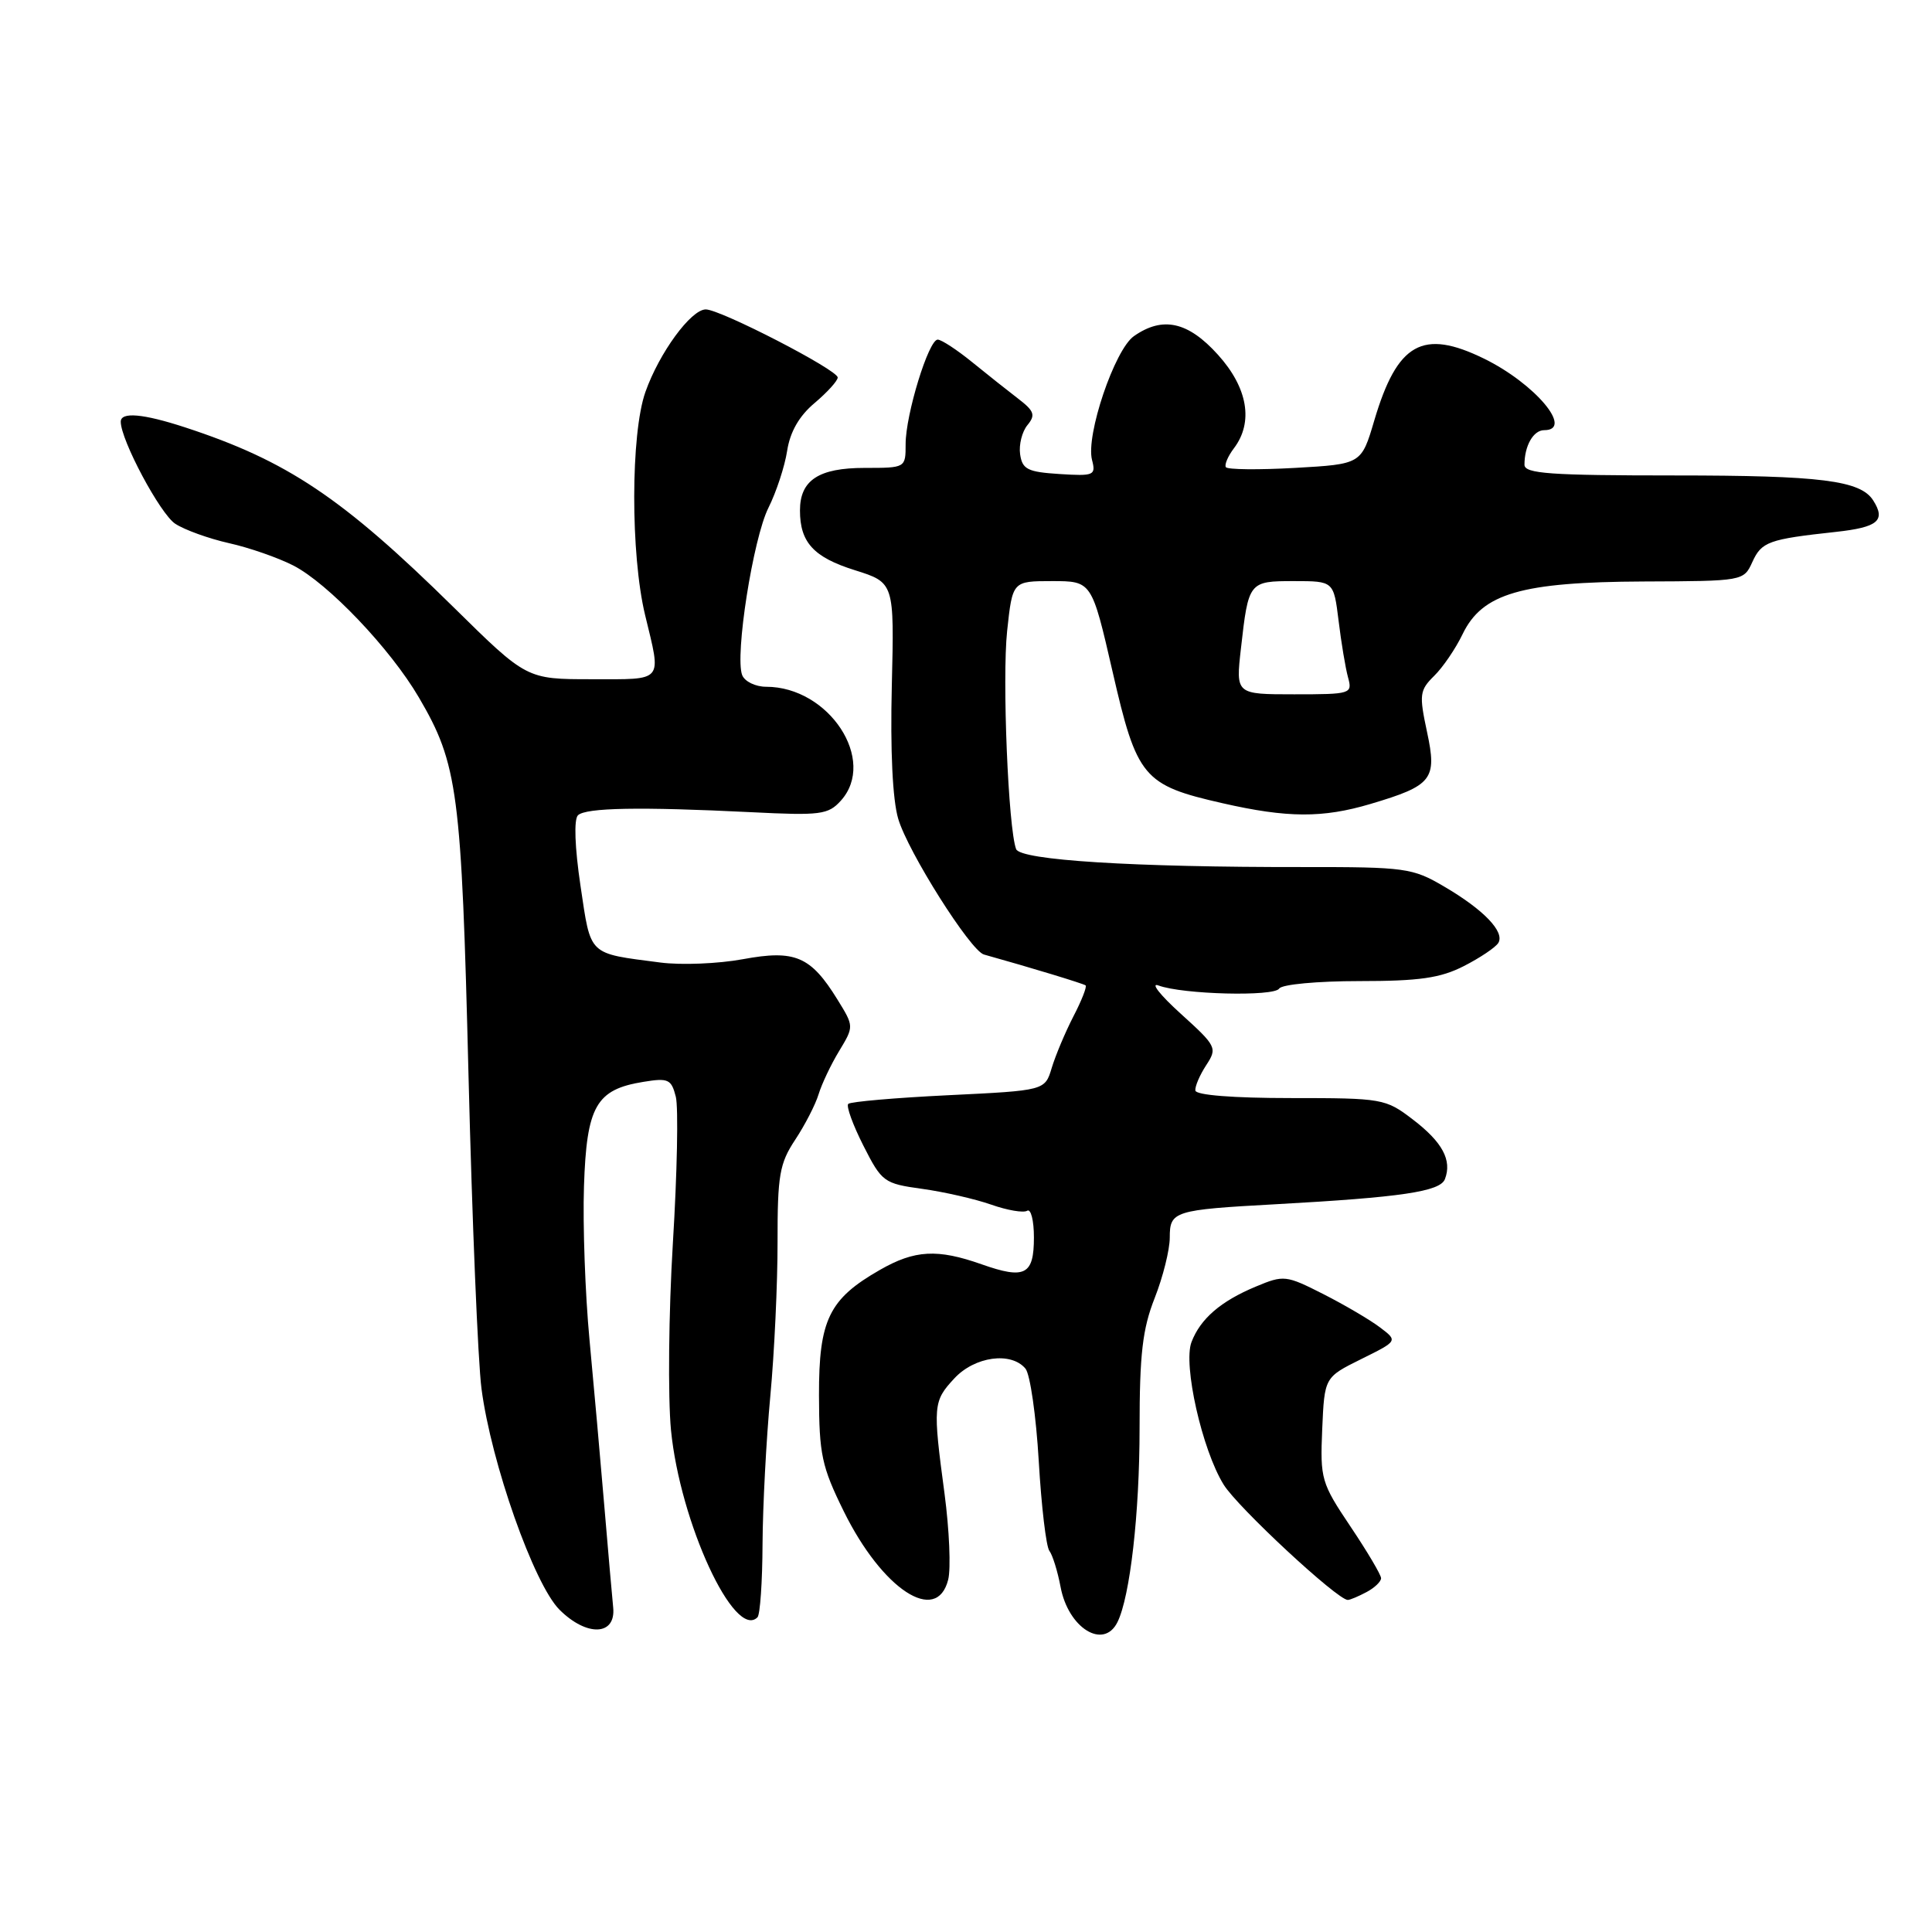 <?xml version="1.0" encoding="UTF-8" standalone="no"?>
<!DOCTYPE svg PUBLIC "-//W3C//DTD SVG 1.1//EN" "http://www.w3.org/Graphics/SVG/1.1/DTD/svg11.dtd" >
<svg xmlns="http://www.w3.org/2000/svg" xmlns:xlink="http://www.w3.org/1999/xlink" version="1.1" viewBox="0 0 256 256">
 <g >
 <path fill="currentColor"
d=" M 148.07 214.94 C 149.74 211.57 151.00 200.54 151.00 189.23 C 151.00 179.43 151.39 176.09 153.00 172.00 C 154.10 169.21 155.00 165.60 155.00 163.98 C 155.00 160.48 155.54 160.31 169.00 159.57 C 185.69 158.65 190.83 157.89 191.46 156.24 C 192.42 153.74 191.14 151.34 187.21 148.34 C 183.59 145.57 183.19 145.50 171.00 145.50 C 163.41 145.50 158.46 145.11 158.39 144.50 C 158.33 143.95 158.98 142.44 159.83 141.14 C 161.32 138.86 161.21 138.63 156.44 134.31 C 153.72 131.85 152.40 130.17 153.50 130.58 C 156.70 131.77 168.83 132.08 169.50 130.99 C 169.84 130.44 174.58 130.00 180.10 130.00 C 188.08 130.00 190.86 129.60 193.97 128.01 C 196.11 126.92 198.16 125.54 198.53 124.95 C 199.43 123.49 196.61 120.54 191.32 117.45 C 187.17 115.01 186.20 114.88 172.72 114.89 C 150.12 114.92 135.21 113.98 134.64 112.51 C 133.60 109.78 132.78 89.91 133.45 83.61 C 134.16 77.00 134.16 77.00 139.41 77.00 C 144.66 77.00 144.66 77.00 147.42 88.99 C 150.64 103.04 151.47 104.04 161.99 106.43 C 170.59 108.39 175.26 108.41 181.59 106.53 C 189.80 104.09 190.44 103.28 189.09 96.99 C 188.03 92.04 188.10 91.47 190.03 89.56 C 191.19 88.43 192.89 85.93 193.81 84.01 C 196.42 78.62 201.58 77.12 217.77 77.05 C 230.97 77.00 231.05 76.99 232.19 74.48 C 233.42 71.78 234.33 71.45 243.25 70.48 C 248.84 69.87 249.91 68.98 248.21 66.31 C 246.53 63.66 241.27 63.00 221.93 63.00 C 205.39 63.00 202.00 62.76 202.00 61.58 C 202.00 59.07 203.18 57.00 204.61 57.00 C 208.59 57.00 203.40 50.83 196.64 47.52 C 188.50 43.54 185.15 45.43 182.10 55.71 C 180.39 61.50 180.39 61.50 171.60 62.00 C 166.76 62.27 162.64 62.23 162.43 61.90 C 162.23 61.57 162.71 60.44 163.50 59.40 C 166.12 55.94 165.34 51.38 161.38 47.00 C 157.42 42.61 154.06 41.87 150.25 44.54 C 147.69 46.33 143.85 57.69 144.70 60.95 C 145.23 62.99 144.96 63.10 140.38 62.81 C 136.16 62.54 135.46 62.19 135.17 60.19 C 134.99 58.93 135.43 57.19 136.14 56.33 C 137.23 55.01 137.05 54.47 134.97 52.87 C 133.61 51.83 130.84 49.63 128.82 47.99 C 126.79 46.34 124.74 45.00 124.25 45.00 C 123.05 45.00 120.00 54.92 120.00 58.84 C 120.00 62.00 120.00 62.00 114.57 62.00 C 108.48 62.00 106.00 63.63 106.00 67.64 C 106.00 71.87 107.81 73.84 113.26 75.55 C 118.50 77.20 118.50 77.20 118.17 90.85 C 117.96 99.44 118.27 105.98 119.02 108.50 C 120.32 112.89 128.59 125.98 130.38 126.48 C 136.68 128.24 143.57 130.34 143.85 130.57 C 144.04 130.74 143.32 132.59 142.23 134.68 C 141.15 136.78 139.86 139.85 139.36 141.50 C 138.46 144.50 138.46 144.50 125.69 145.12 C 118.67 145.46 112.69 145.98 112.40 146.27 C 112.10 146.56 113.01 149.05 114.40 151.80 C 116.85 156.63 117.12 156.83 122.20 157.53 C 125.09 157.93 129.20 158.87 131.34 159.62 C 133.47 160.37 135.62 160.74 136.11 160.43 C 136.60 160.13 137.00 161.72 137.00 163.97 C 137.00 168.94 135.81 169.55 130.08 167.53 C 124.22 165.46 121.21 165.62 116.59 168.27 C 109.84 172.13 108.50 174.89 108.52 184.89 C 108.54 192.71 108.88 194.32 111.80 200.25 C 116.91 210.62 124.12 215.35 125.64 209.31 C 126.01 207.84 125.79 202.72 125.16 197.95 C 123.59 186.23 123.64 185.68 126.45 182.65 C 129.15 179.73 133.98 179.07 135.88 181.35 C 136.50 182.10 137.29 187.61 137.64 193.60 C 137.99 199.60 138.62 204.95 139.05 205.50 C 139.47 206.05 140.14 208.20 140.53 210.27 C 141.55 215.74 146.24 218.64 148.07 214.94 Z  M 81.25 213.00 C 81.11 211.62 80.58 205.55 80.07 199.50 C 79.56 193.45 78.68 183.55 78.11 177.50 C 77.54 171.45 77.21 162.31 77.38 157.19 C 77.73 146.56 78.98 144.36 85.26 143.35 C 88.55 142.81 88.96 143.00 89.55 145.33 C 89.90 146.74 89.73 155.46 89.16 164.70 C 88.60 173.94 88.49 185.10 88.91 189.50 C 90.11 201.73 97.32 217.35 100.37 214.30 C 100.72 213.95 101.02 209.58 101.04 204.58 C 101.07 199.59 101.53 190.78 102.07 185.00 C 102.61 179.22 103.04 170.02 103.03 164.54 C 103.02 155.74 103.29 154.16 105.37 151.02 C 106.66 149.07 108.06 146.35 108.47 144.99 C 108.89 143.62 110.11 141.04 111.20 139.25 C 113.16 136.00 113.16 136.00 110.97 132.45 C 107.42 126.70 105.35 125.82 98.43 127.10 C 95.17 127.70 90.26 127.90 87.50 127.54 C 77.83 126.28 78.32 126.75 76.92 117.38 C 76.16 112.27 76.03 108.58 76.58 108.03 C 77.62 107.02 84.80 106.89 99.54 107.62 C 108.71 108.08 109.74 107.95 111.41 106.10 C 116.25 100.75 109.85 91.00 101.52 91.00 C 100.10 91.00 98.67 90.30 98.34 89.45 C 97.35 86.87 99.79 71.34 101.82 67.29 C 102.86 65.21 103.98 61.81 104.30 59.74 C 104.69 57.22 105.89 55.12 107.94 53.40 C 109.62 51.98 111.00 50.46 111.00 50.02 C 111.00 49.01 95.46 41.00 93.52 41.00 C 91.56 41.00 87.35 46.76 85.52 51.94 C 83.56 57.49 83.54 73.47 85.48 81.50 C 87.65 90.50 88.07 90.00 78.39 90.00 C 69.78 90.00 69.78 90.00 60.14 80.50 C 45.37 65.95 38.05 61.05 24.50 56.62 C 18.95 54.81 16.00 54.55 16.00 55.88 C 16.00 58.31 21.23 68.10 23.22 69.40 C 24.47 70.22 27.68 71.37 30.34 71.97 C 33.00 72.56 36.82 73.89 38.84 74.92 C 43.45 77.27 51.73 85.96 55.50 92.41 C 60.68 101.25 61.15 104.83 62.08 142.50 C 62.56 161.75 63.33 180.43 63.80 184.00 C 65.08 193.85 70.75 209.90 74.13 213.29 C 77.76 216.91 81.63 216.75 81.25 213.00 Z  M 181.07 210.96 C 182.13 210.40 183.00 209.57 183.00 209.12 C 183.00 208.68 181.18 205.60 178.95 202.28 C 175.07 196.50 174.92 195.97 175.20 189.38 C 175.50 182.50 175.50 182.50 180.36 180.09 C 185.23 177.68 185.23 177.68 182.86 175.89 C 181.56 174.90 178.19 172.92 175.36 171.48 C 170.39 168.96 170.11 168.93 166.40 170.48 C 161.75 172.42 159.06 174.74 157.88 177.83 C 156.74 180.81 159.28 192.11 162.14 196.72 C 163.99 199.72 177.21 212.00 178.59 212.00 C 178.89 212.00 180.00 211.53 181.07 210.96 Z  M 164.43 85.93 C 165.43 77.06 165.48 77.00 171.47 77.00 C 176.72 77.00 176.72 77.00 177.37 82.25 C 177.72 85.14 178.28 88.51 178.62 89.75 C 179.22 91.94 179.04 92.00 171.49 92.00 C 163.74 92.00 163.74 92.00 164.43 85.93 Z "/>
</g>
</svg>